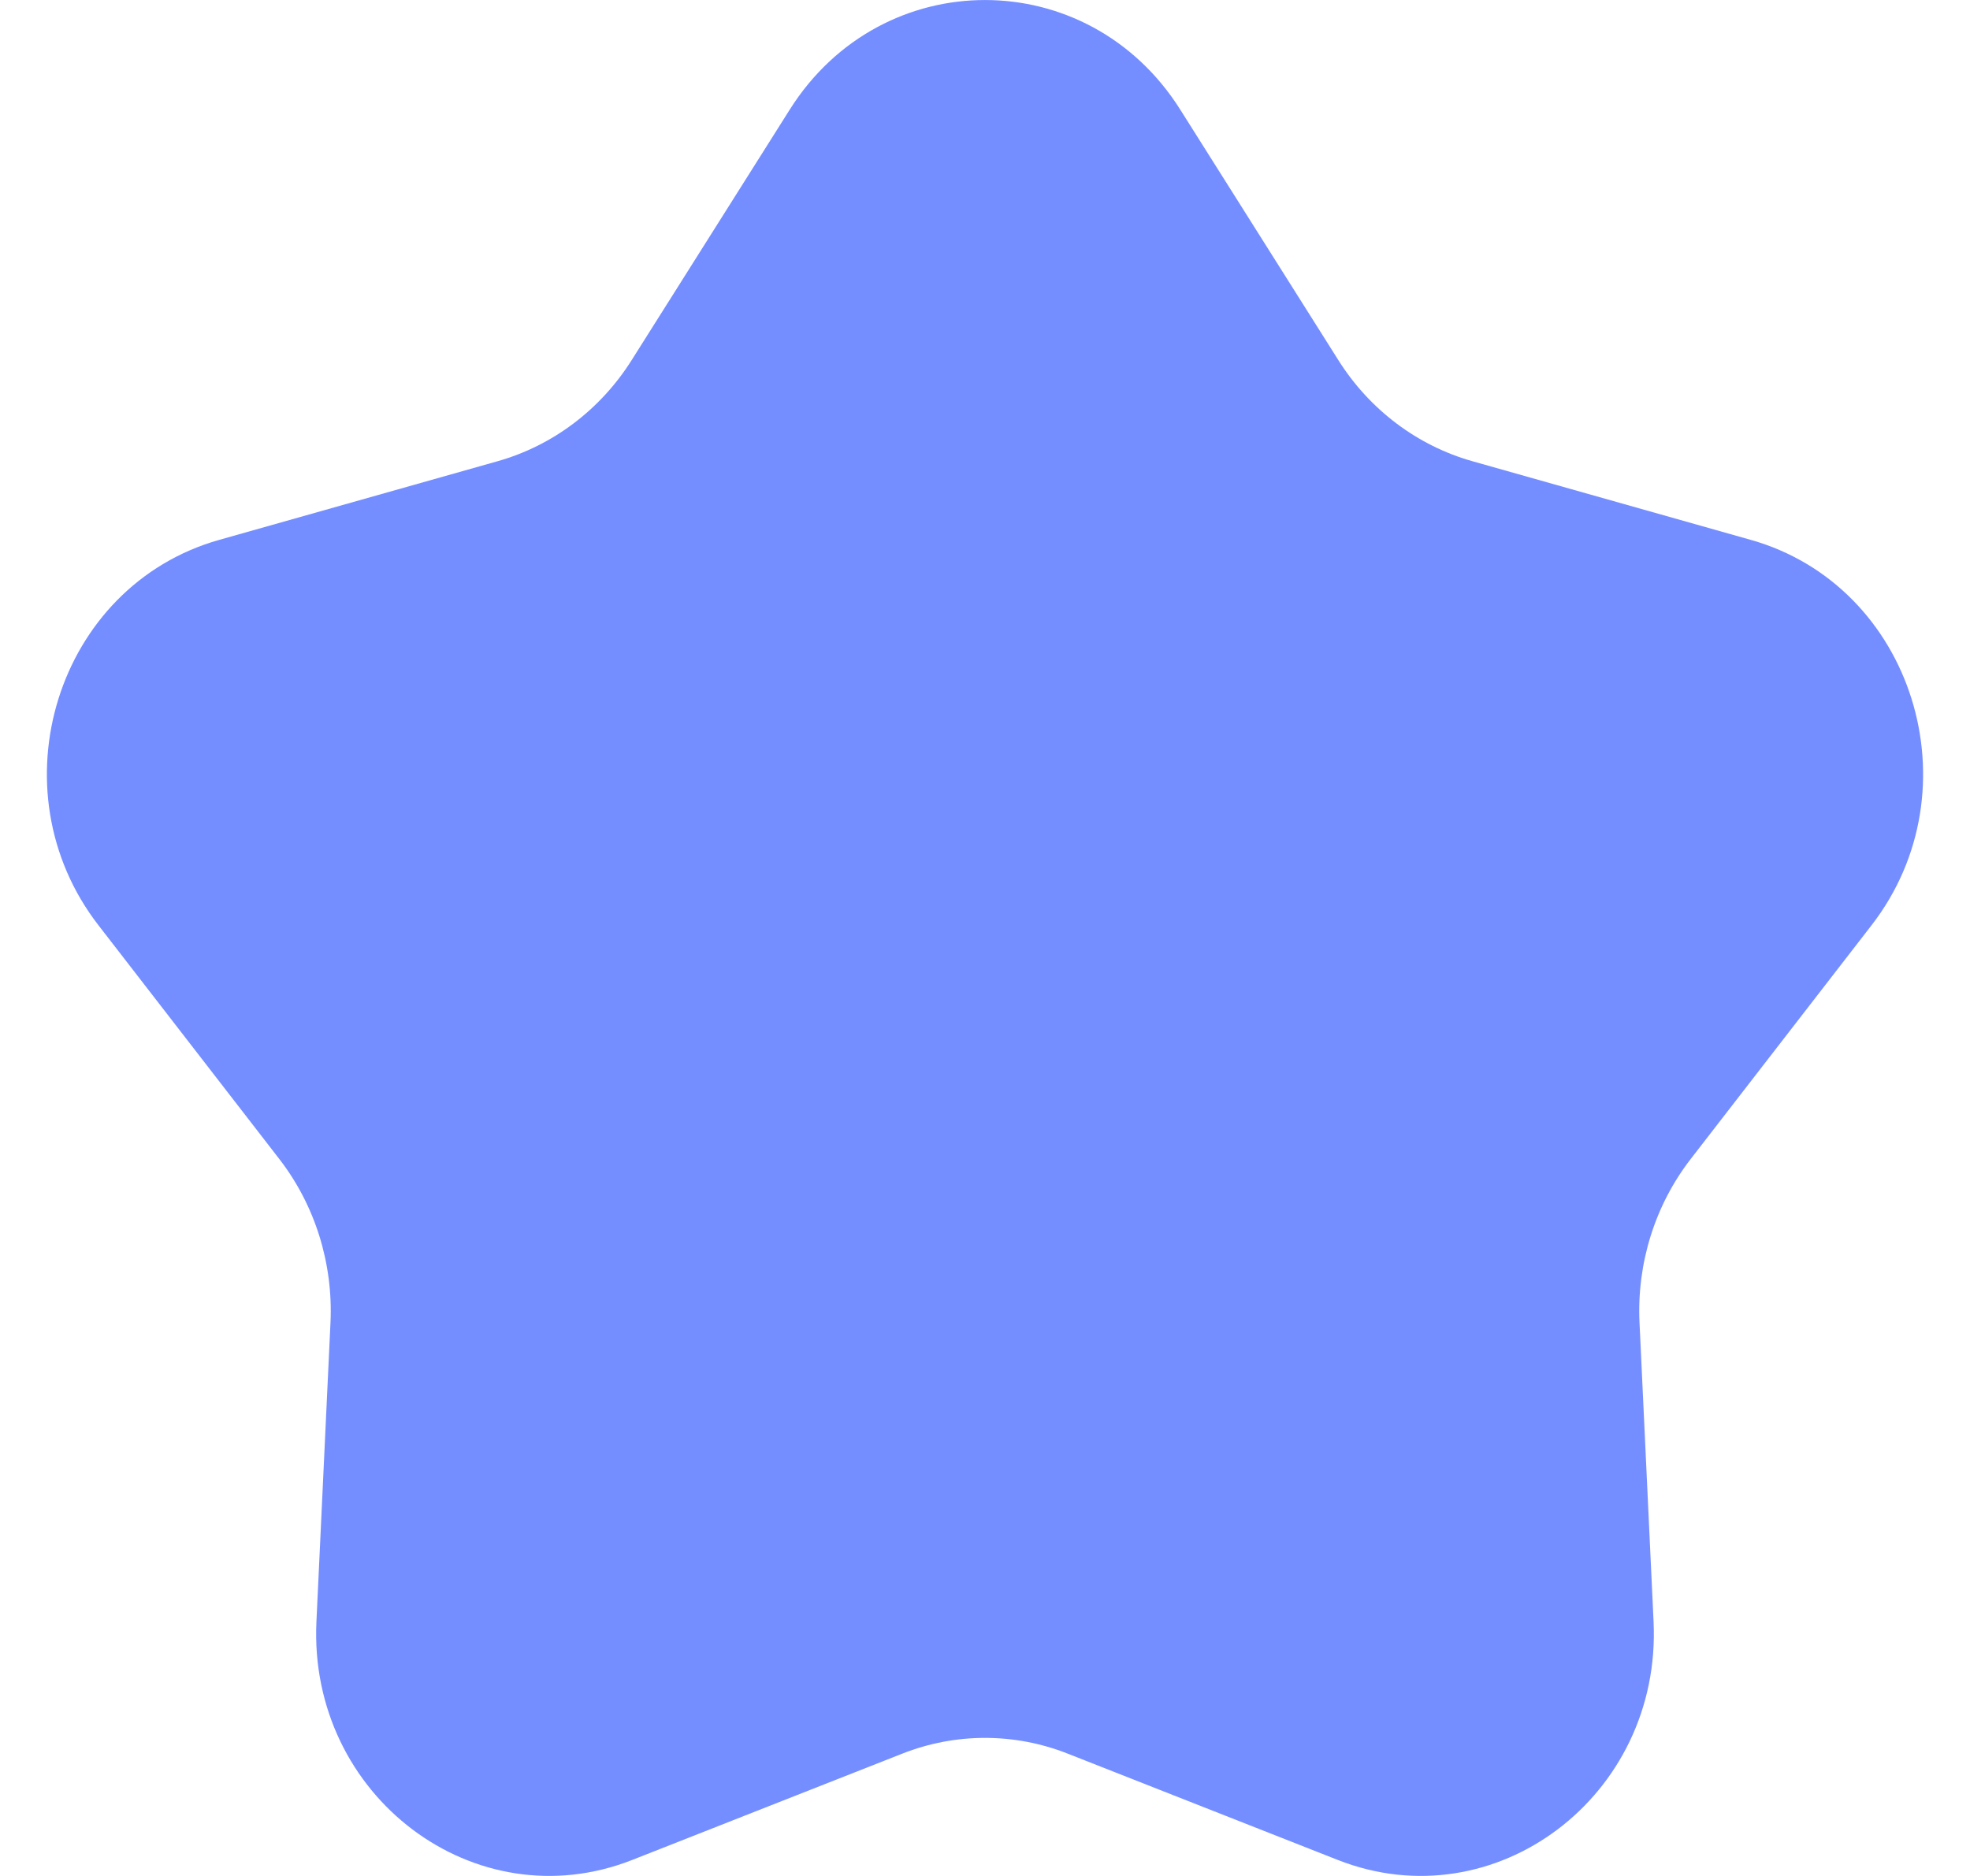 <svg width="21" height="20" viewBox="0 0 21 20" fill="none" xmlns="http://www.w3.org/2000/svg">
<path d="M8.419 1.168C9.401 -0.389 11.599 -0.389 12.581 1.168L14.267 3.84C14.6 4.368 15.108 4.751 15.695 4.917L18.664 5.756C20.394 6.245 21.073 8.415 19.95 9.865L18.023 12.356C17.642 12.848 17.448 13.468 17.477 14.099L17.627 17.29C17.713 19.148 15.935 20.489 14.26 19.829L11.382 18.696C10.814 18.472 10.186 18.472 9.618 18.696L6.74 19.829C5.065 20.489 3.287 19.148 3.373 17.29L3.523 14.099C3.552 13.468 3.358 12.848 2.977 12.356L1.05 9.865C-0.073 8.415 0.606 6.245 2.336 5.756L5.305 4.917C5.892 4.751 6.4 4.368 6.733 3.84L8.419 1.168Z" fill="#758EFF"/>
</svg>
